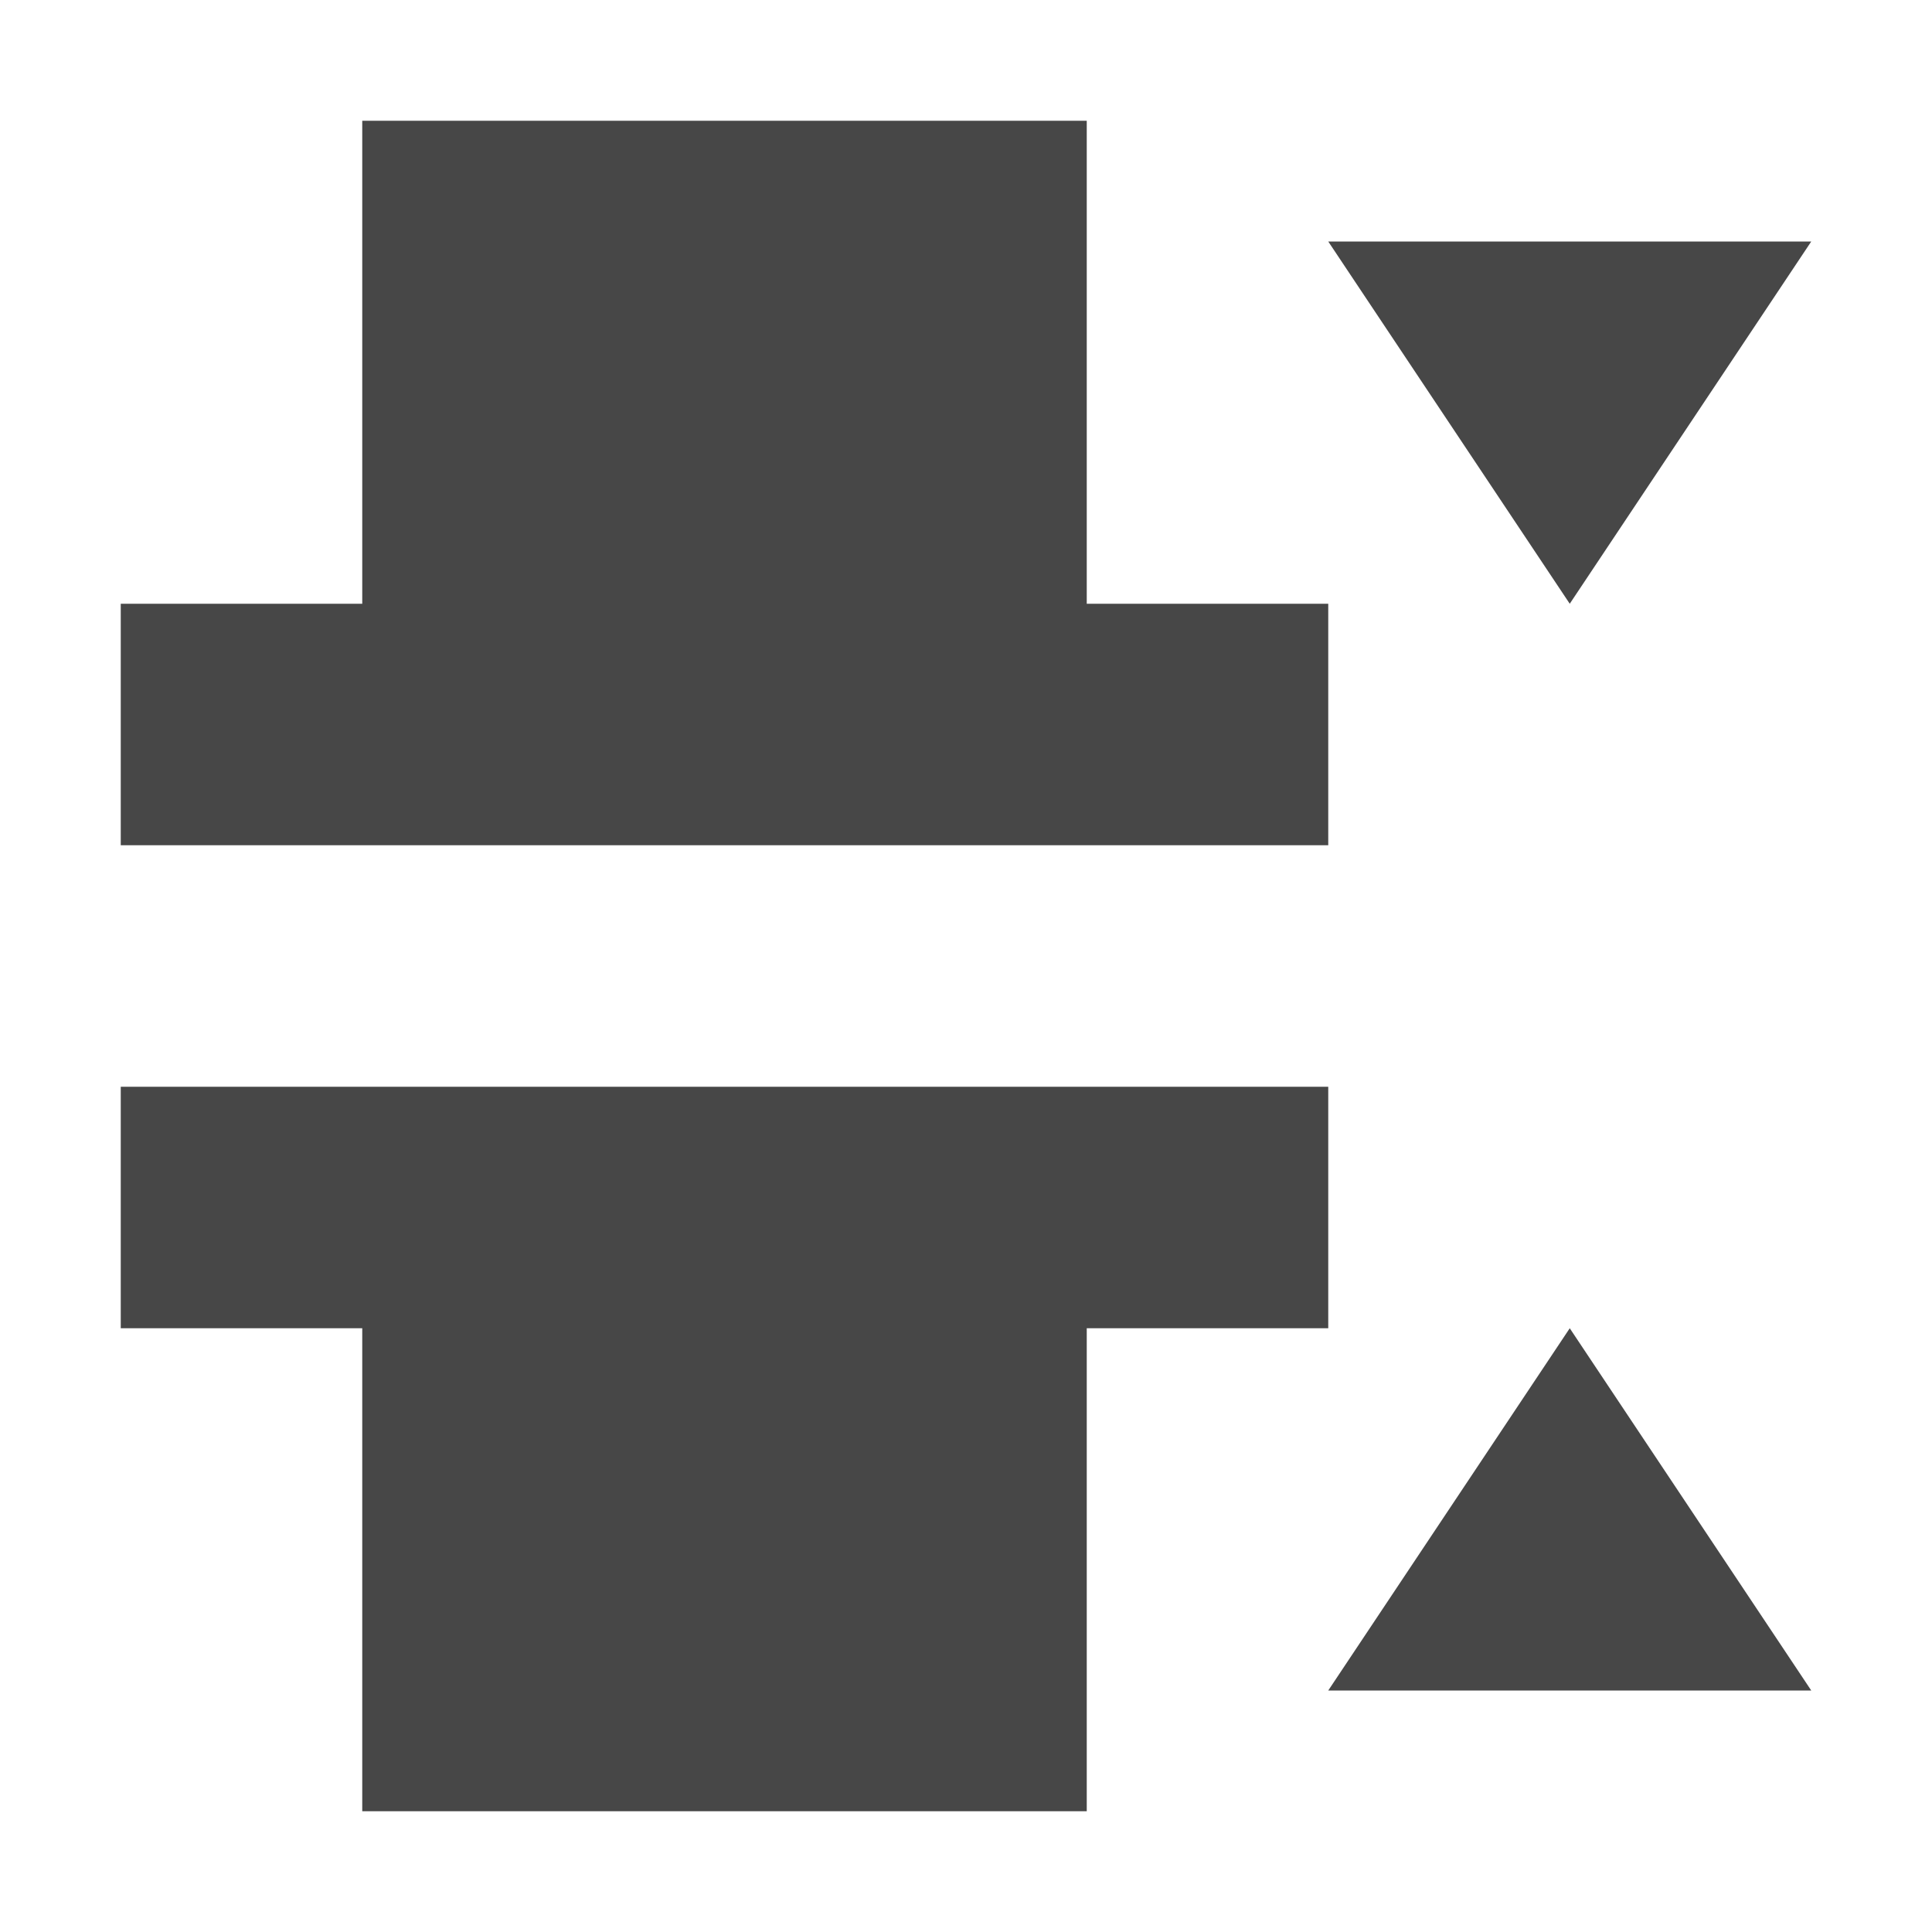 <svg height="16" viewBox="0 0 16 16" width="16" xmlns="http://www.w3.org/2000/svg">
  <path d="m3 1v2 1 1h-2v2h2 6 2v-2h-2v-1-1-2zm8 1 2 3 2-3zm-10 7v2h2v4h1 5v-4h2v-2zm12 2-2 3h4z" fill="#474747"/>
</svg>
